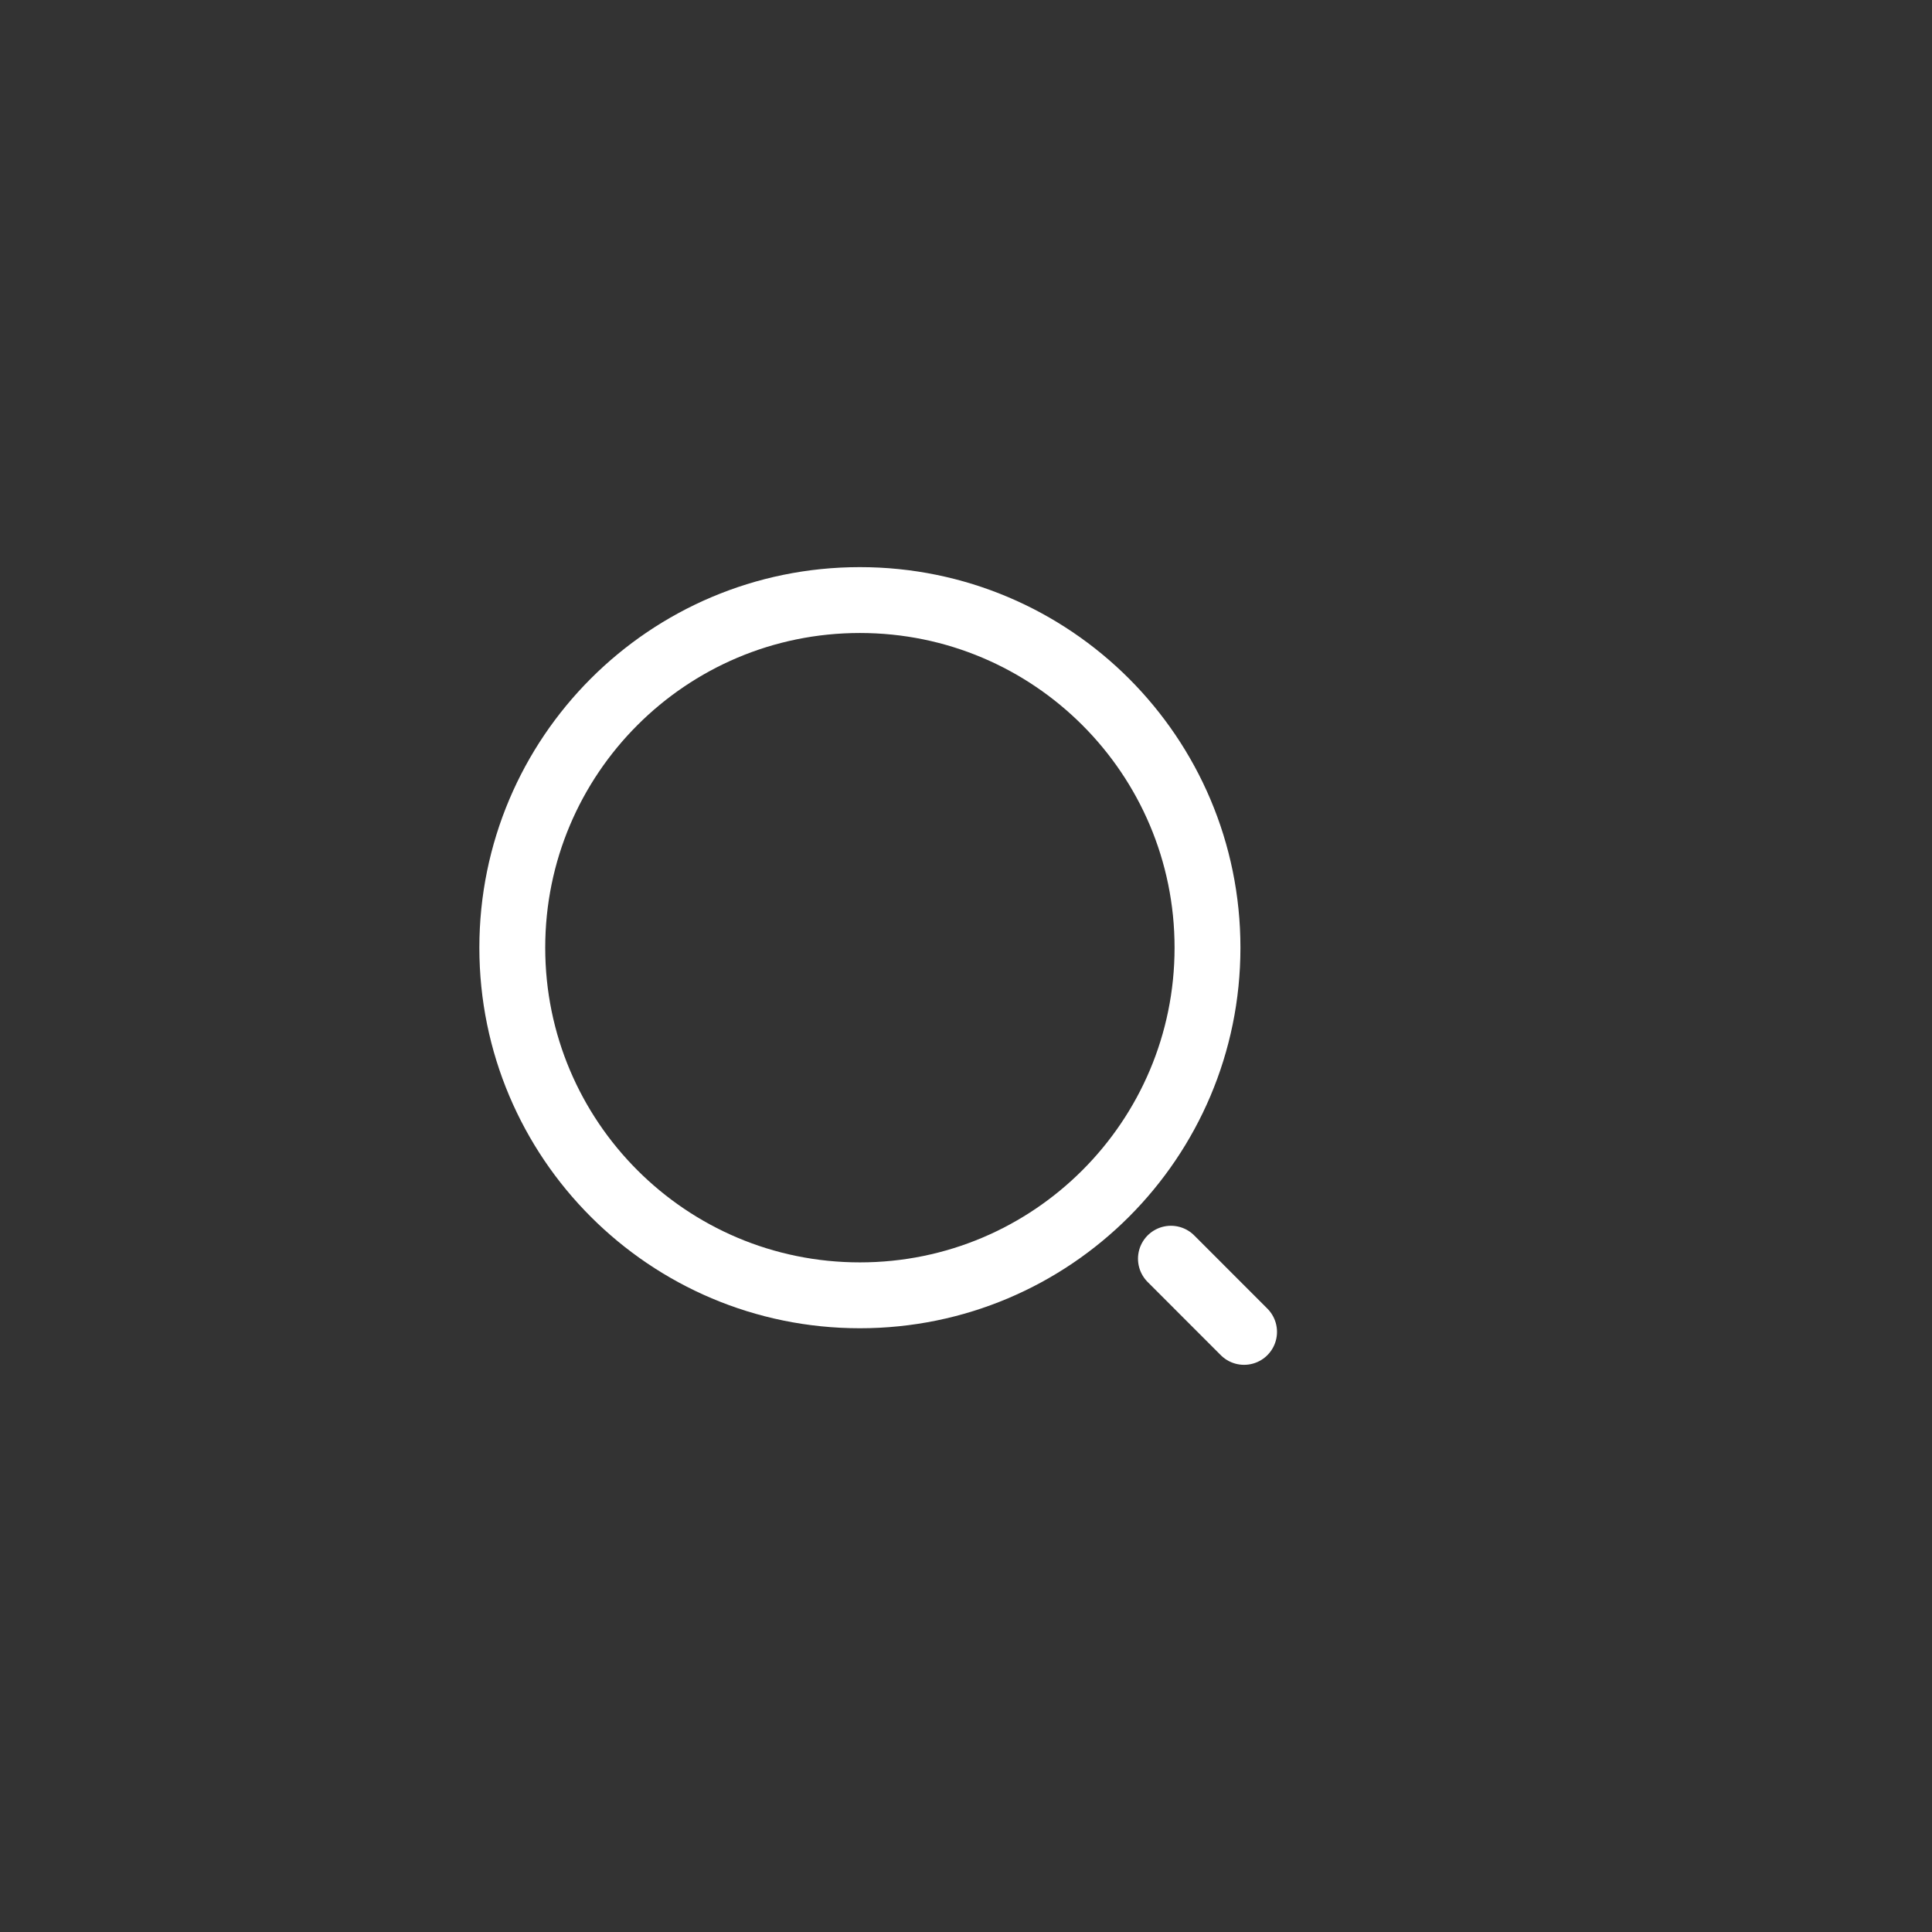 <svg width="44" height="44" viewBox="0 0 44 44" fill="none" xmlns="http://www.w3.org/2000/svg">
<rect x="0" y="0" width="44" height="44" fill="#333333" stroke="none"/>
<path d="M19.583 29.5C23.956 29.5 27.5 25.955 27.5 21.583C27.5 17.211 23.956 13.666 19.583 13.666C15.211 13.666 11.667 17.211 11.667 21.583C11.667 25.955 15.211 29.5 19.583 29.5Z" stroke="white" stroke-width="1.5" stroke-linecap="round" stroke-linejoin="round"/>
<path d="M28.333 30.333L26.667 28.666" stroke="white" stroke-width="1.5" stroke-linecap="round" stroke-linejoin="round"/>
</svg>
